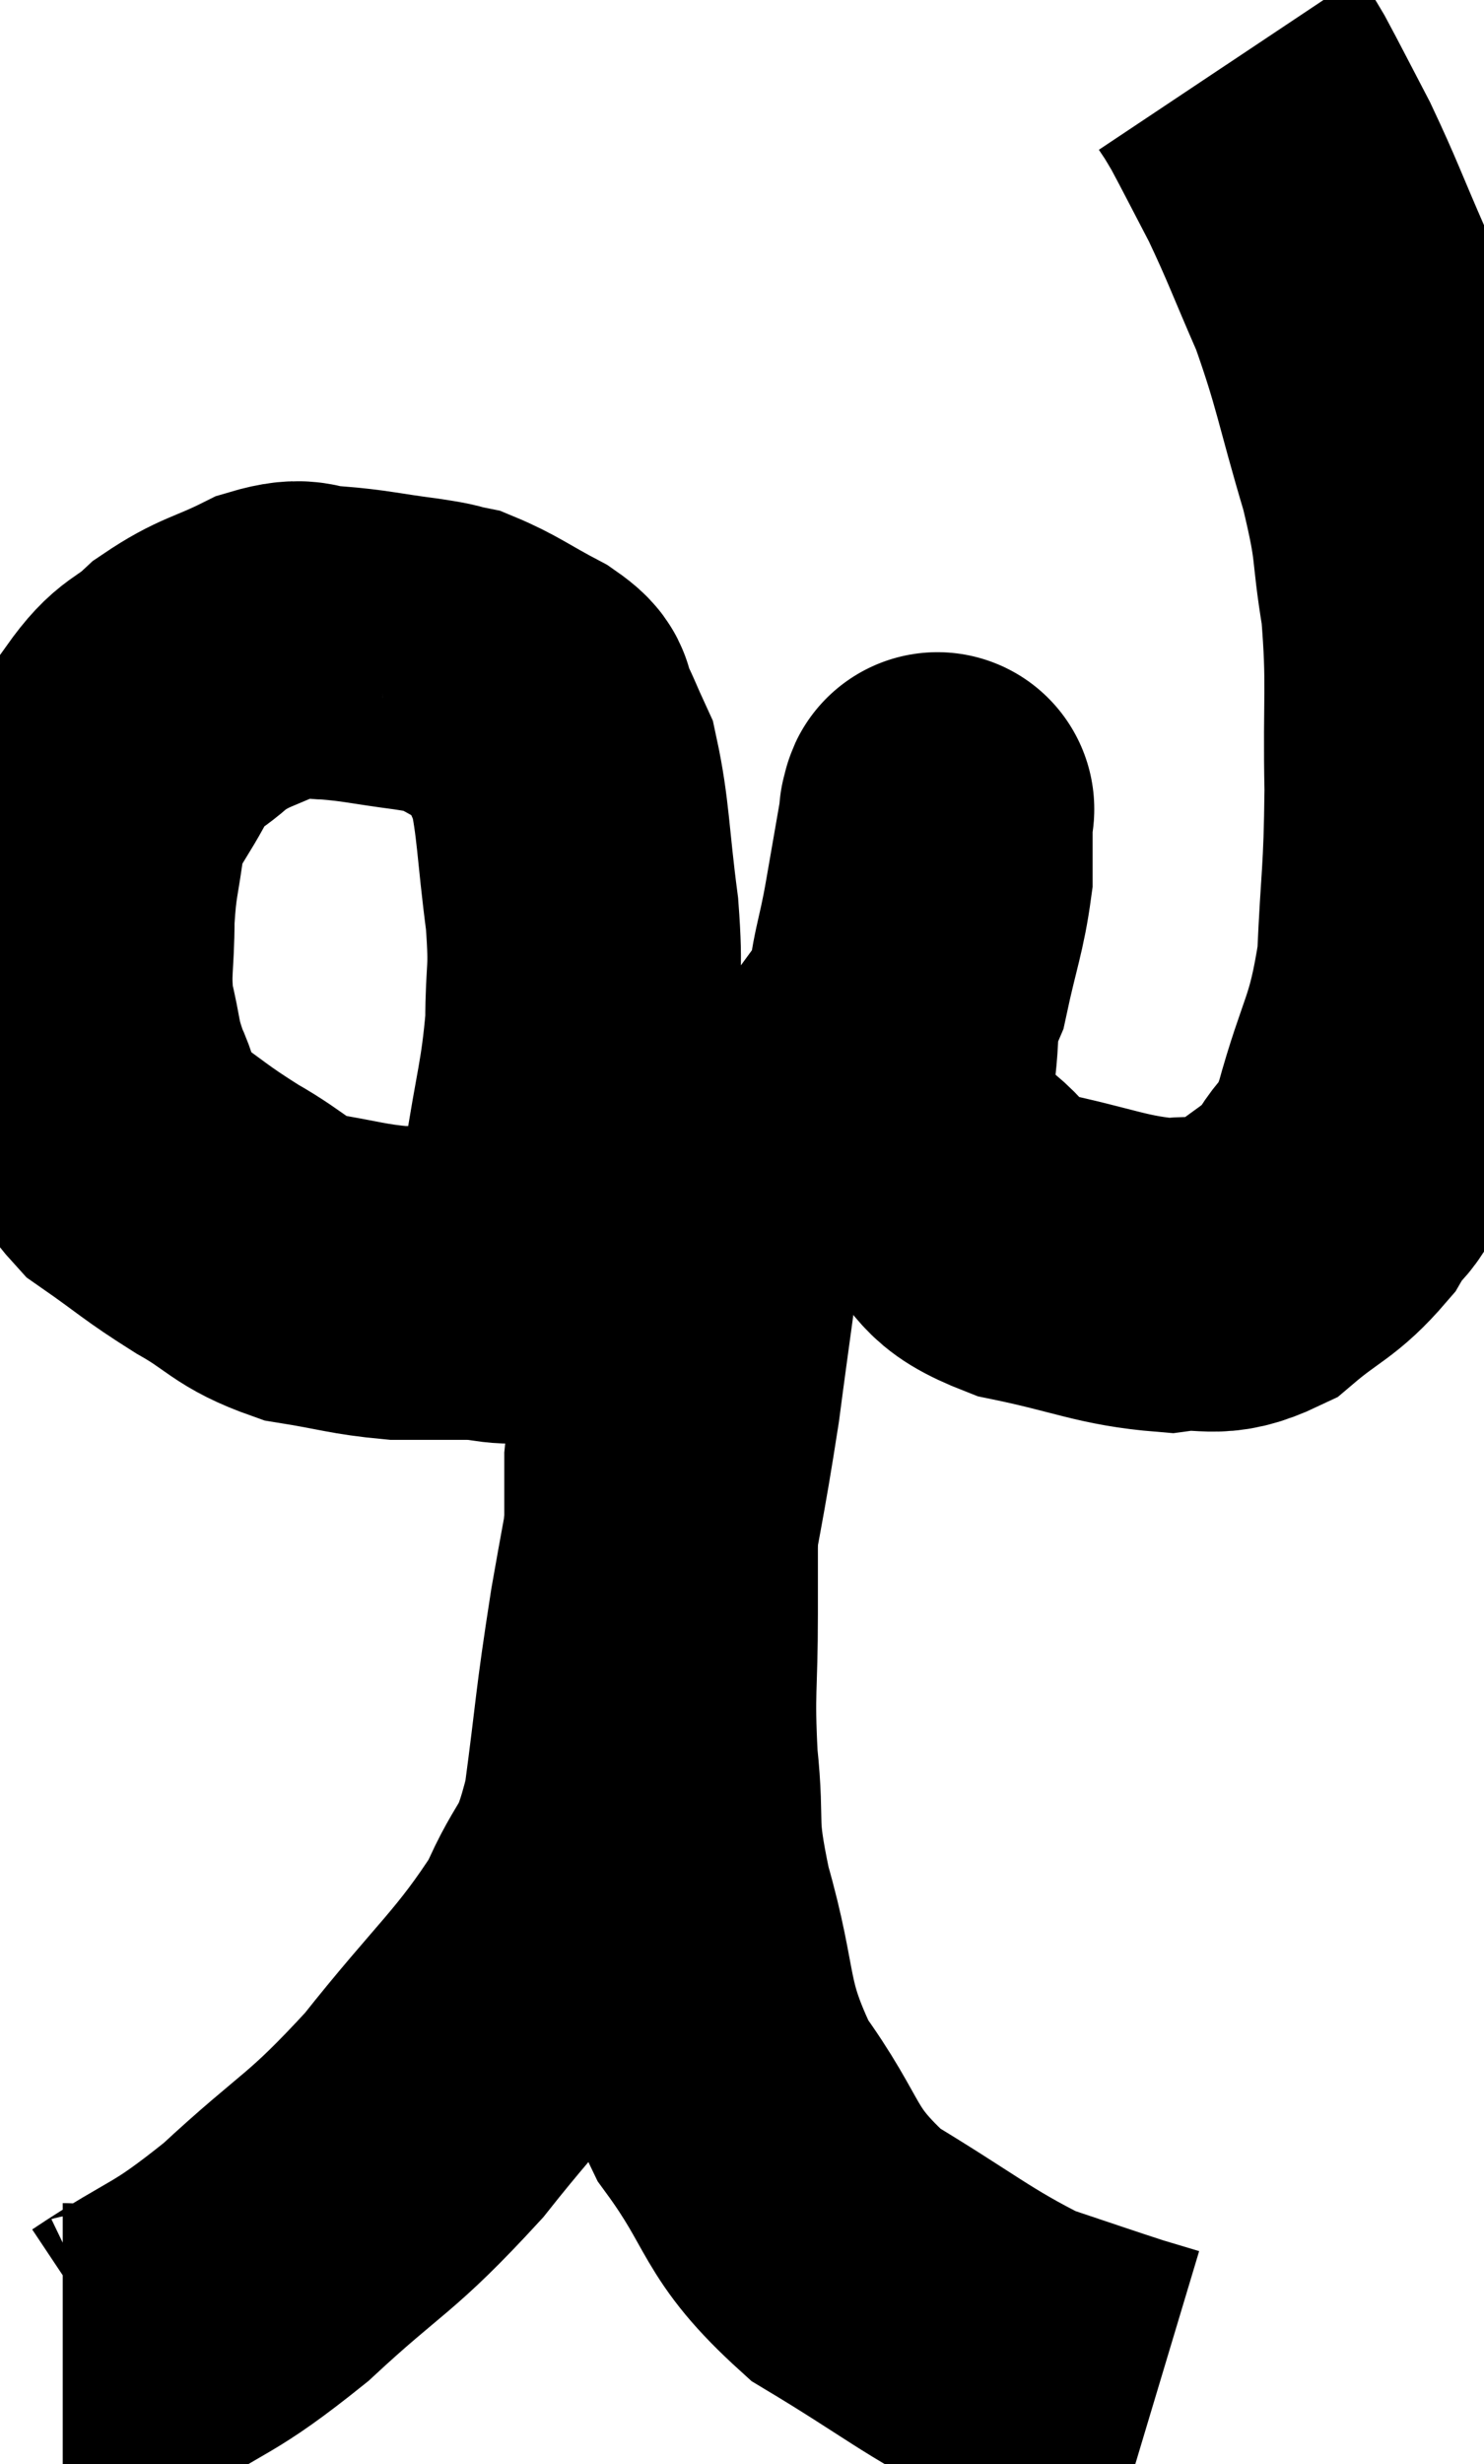 <svg xmlns="http://www.w3.org/2000/svg" viewBox="6.92 3.86 23.66 39.26" width="23.66" height="39.26"><path d="M 15.84 22.56 C 16.02 21.36, 16.11 21.195, 16.2 20.16 C 16.2 19.29, 16.275 19.425, 16.2 18.42 C 16.05 17.28, 16.065 16.905, 15.9 16.14 C 15.72 15.75, 15.69 15.645, 15.54 15.36 C 15.42 15.18, 15.645 15.24, 15.3 15 C 14.73 14.7, 14.595 14.58, 14.16 14.4 C 13.86 14.34, 14.055 14.355, 13.56 14.28 C 12.87 14.19, 12.75 14.145, 12.18 14.1 C 11.73 14.1, 11.835 13.935, 11.28 14.1 C 10.62 14.43, 10.515 14.385, 9.96 14.76 C 9.51 15.18, 9.465 15.03, 9.06 15.6 C 8.7 16.32, 8.565 16.32, 8.34 17.04 C 8.25 17.76, 8.205 17.745, 8.16 18.48 C 8.16 19.23, 8.085 19.305, 8.16 19.98 C 8.31 20.58, 8.25 20.595, 8.46 21.18 C 8.73 21.75, 8.52 21.795, 9 22.32 C 9.69 22.8, 9.69 22.845, 10.38 23.28 C 11.07 23.67, 11.04 23.805, 11.76 24.06 C 12.51 24.18, 12.615 24.24, 13.26 24.3 C 13.8 24.3, 13.77 24.3, 14.34 24.3 C 14.94 24.3, 14.865 24.435, 15.54 24.3 C 16.29 24.03, 16.14 24.195, 17.04 23.76 C 18.09 23.16, 18.3 23.19, 19.14 22.56 C 19.77 21.9, 19.815 22.005, 20.4 21.24 C 20.94 20.37, 21.12 20.355, 21.48 19.5 C 21.66 18.66, 21.75 18.48, 21.84 17.82 C 21.84 17.34, 21.84 17.1, 21.84 16.86 C 21.84 16.86, 21.84 16.86, 21.84 16.86 C 21.84 16.86, 21.84 16.845, 21.84 16.86 C 21.84 16.89, 21.9 16.56, 21.84 16.92 C 21.72 17.61, 21.735 17.52, 21.6 18.3 C 21.45 19.17, 21.375 19.155, 21.3 20.04 C 21.3 20.94, 21.12 21.15, 21.3 21.84 C 21.66 22.32, 21.54 22.335, 22.02 22.8 C 22.62 23.25, 22.335 23.355, 23.22 23.7 C 24.39 23.94, 24.645 24.105, 25.56 24.18 C 26.22 24.09, 26.25 24.3, 26.88 24 C 27.48 23.49, 27.615 23.52, 28.08 22.98 C 28.41 22.41, 28.395 22.785, 28.74 21.84 C 29.1 20.52, 29.25 20.55, 29.46 19.2 C 29.52 17.82, 29.565 17.865, 29.58 16.44 C 29.55 14.97, 29.625 14.775, 29.52 13.5 C 29.34 12.42, 29.46 12.585, 29.16 11.34 C 28.74 9.93, 28.74 9.705, 28.32 8.52 C 27.9 7.56, 27.855 7.395, 27.48 6.6 C 27.15 5.97, 27.03 5.73, 26.82 5.34 C 26.73 5.19, 26.715 5.16, 26.64 5.04 C 26.58 4.95, 26.55 4.905, 26.52 4.86 L 26.52 4.86" fill="none" stroke="black" stroke-width="5"></path><path d="M 7.92 41.46 C 8.37 41.46, 8.01 41.85, 8.82 41.46 C 9.99 40.68, 9.945 40.875, 11.16 39.9 C 12.42 38.73, 12.48 38.865, 13.68 37.56 C 14.82 36.12, 15.18 35.895, 15.96 34.68 C 16.38 33.69, 16.485 33.975, 16.8 32.7 C 17.01 31.14, 16.965 31.215, 17.22 29.58 C 17.52 27.87, 17.58 27.705, 17.82 26.16 C 18 24.78, 18.09 24.24, 18.18 23.4 C 18.18 23.1, 18.18 22.95, 18.18 22.8 C 18.18 22.8, 18.18 22.8, 18.18 22.8 L 18.18 22.8" fill="none" stroke="black" stroke-width="5"></path><path d="M 18.18 23.16 C 18.06 23.85, 18.12 23.55, 17.94 24.54 C 17.7 25.83, 17.58 25.86, 17.46 27.12 C 17.46 28.35, 17.46 28.38, 17.46 29.58 C 17.46 30.75, 17.4 30.765, 17.46 31.92 C 17.58 33.06, 17.415 32.85, 17.7 34.2 C 18.15 35.76, 17.925 35.925, 18.6 37.32 C 19.5 38.55, 19.275 38.76, 20.4 39.78 C 21.75 40.59, 22.02 40.86, 23.1 41.4 C 23.91 41.67, 24.165 41.76, 24.72 41.94 L 25.32 42.12" fill="none" stroke="black" stroke-width="5"></path></svg>